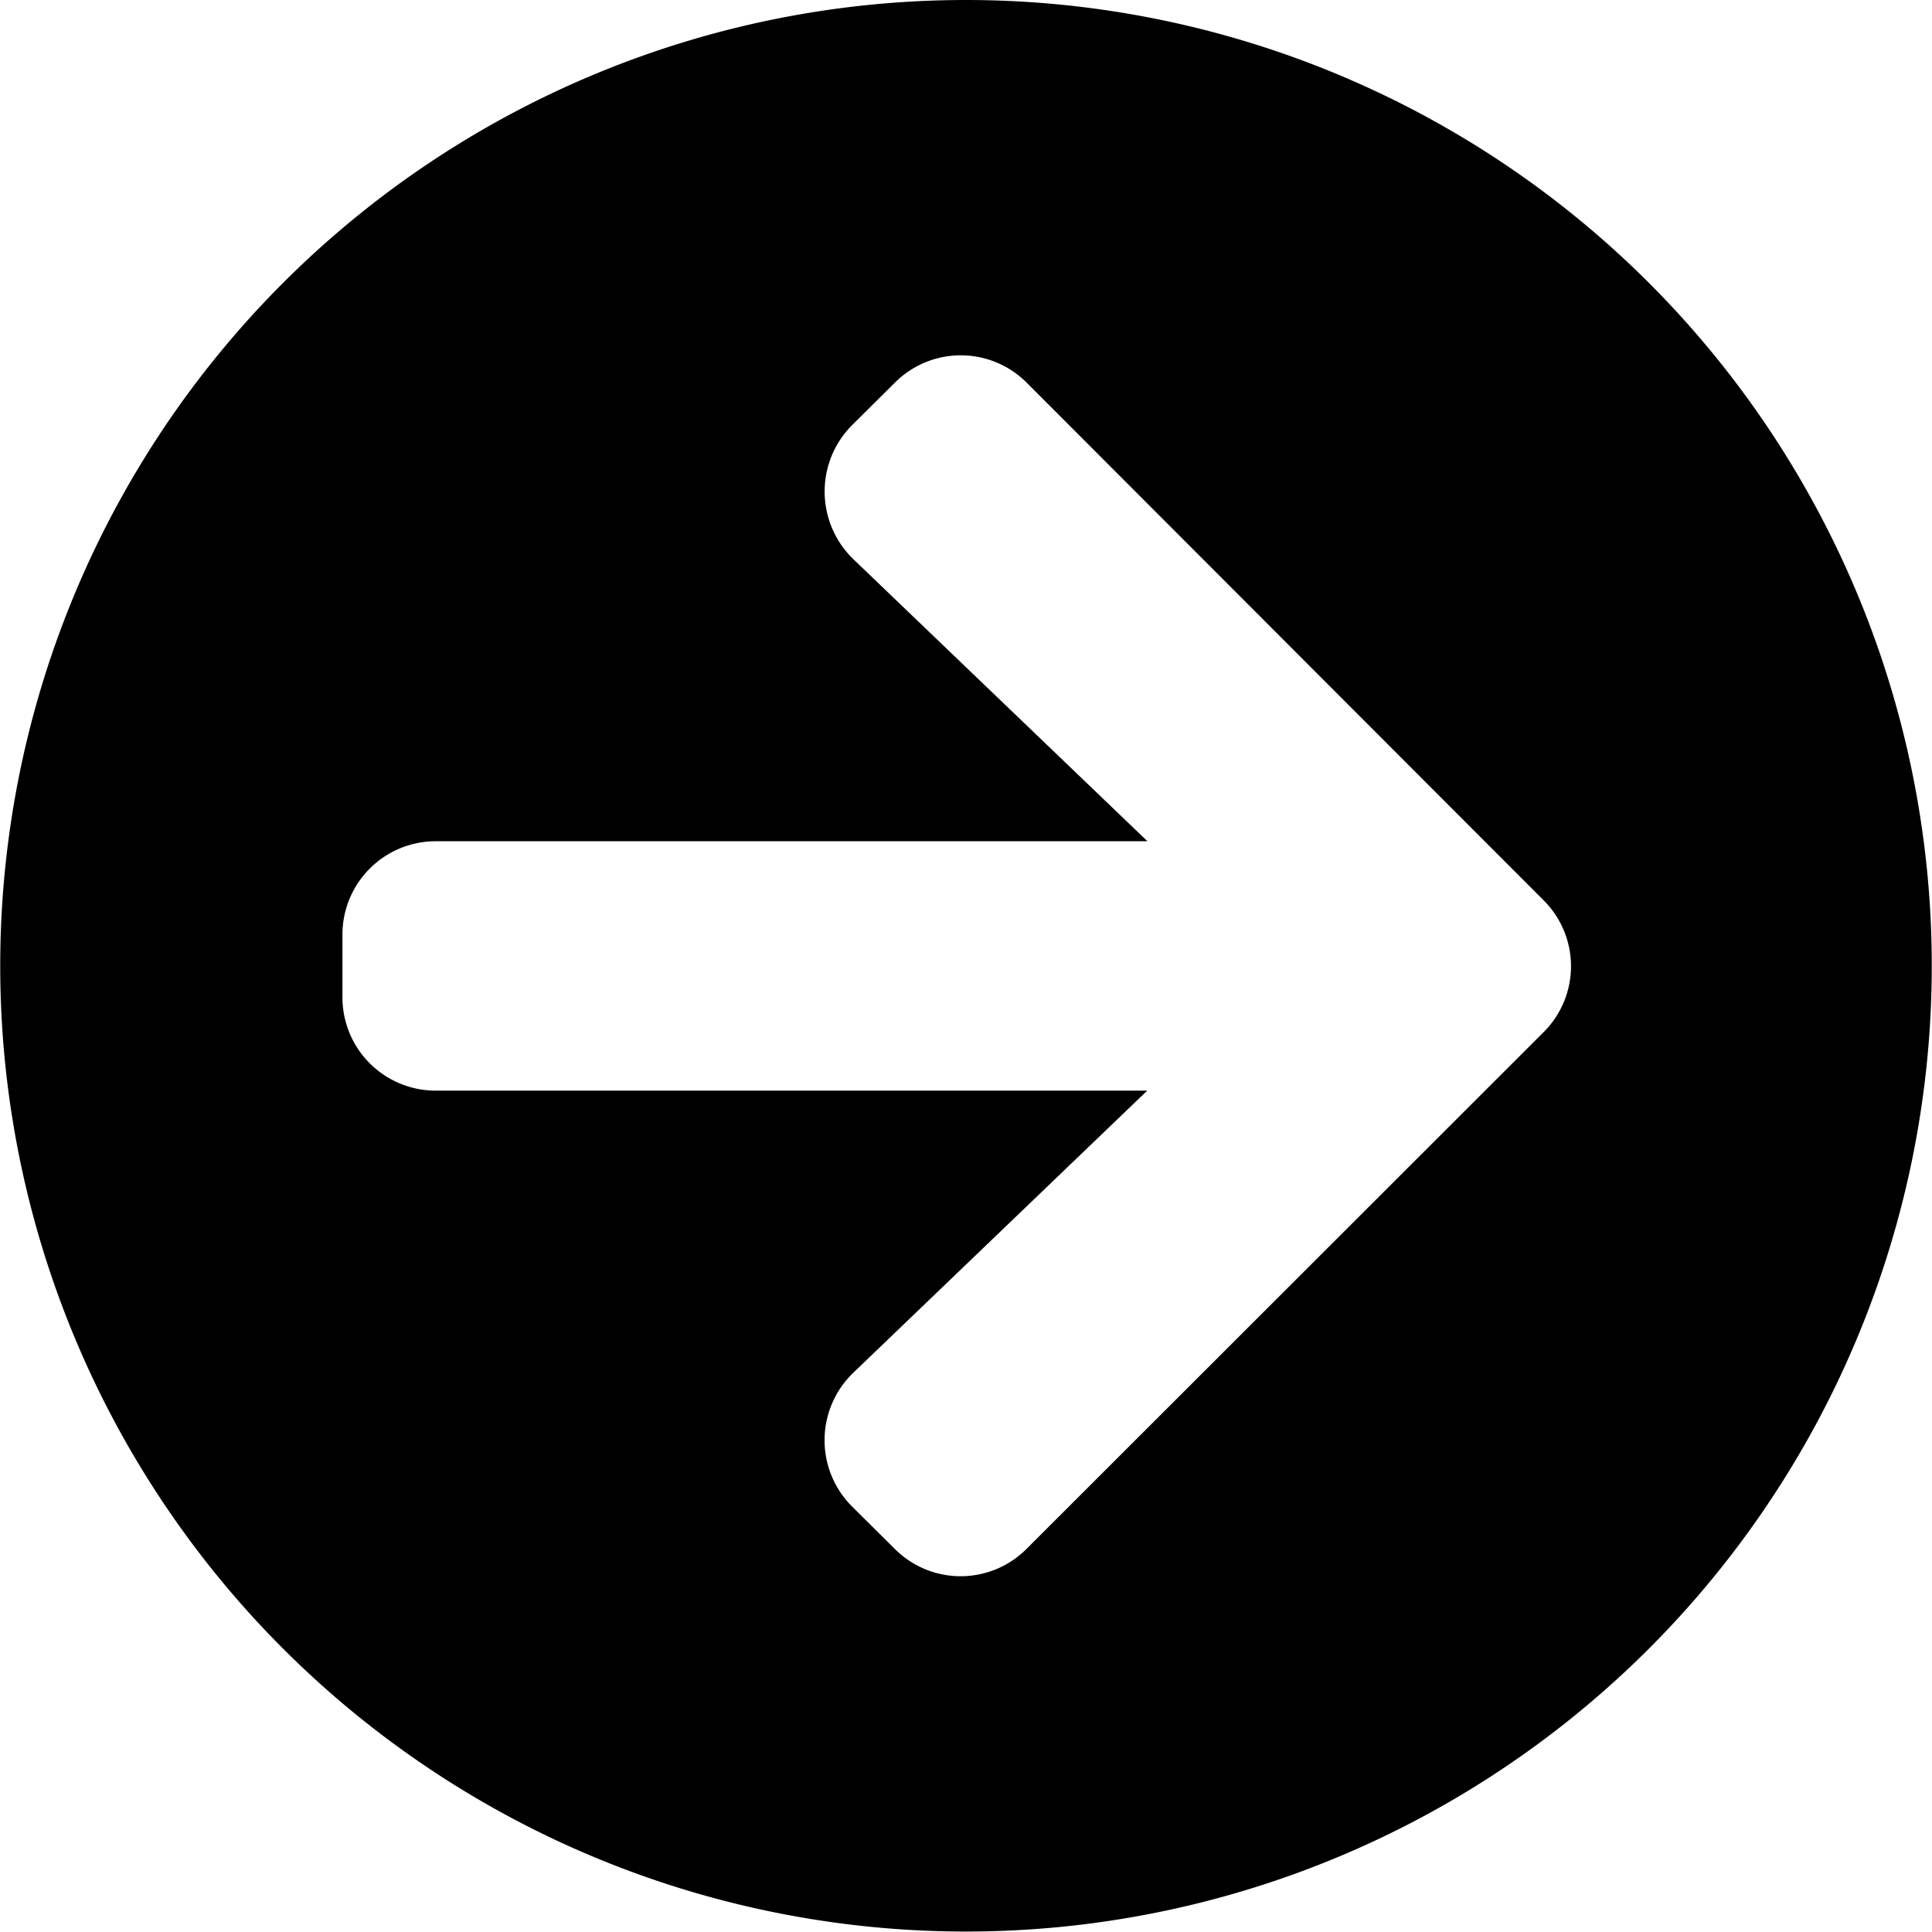 <svg xmlns="http://www.w3.org/2000/svg" width="17.004" height="17.004" viewBox="0 0 17.004 17.004"><path d="M9.065.563a8.5,8.5,0,1,1-8.5,8.5A8.5,8.5,0,0,1,9.065.563ZM8.074,5.485l2.588,2.482H4.4a.821.821,0,0,0-.823.823v.549a.821.821,0,0,0,.823.823h6.26L8.074,12.644A.824.824,0,0,0,8.06,13.82l.377.374a.819.819,0,0,0,1.162,0l4.549-4.546a.819.819,0,0,0,0-1.162L9.6,3.932a.819.819,0,0,0-1.162,0l-.377.374A.828.828,0,0,0,8.074,5.485Z" transform="translate(-0.563 -0.563)"/></svg>